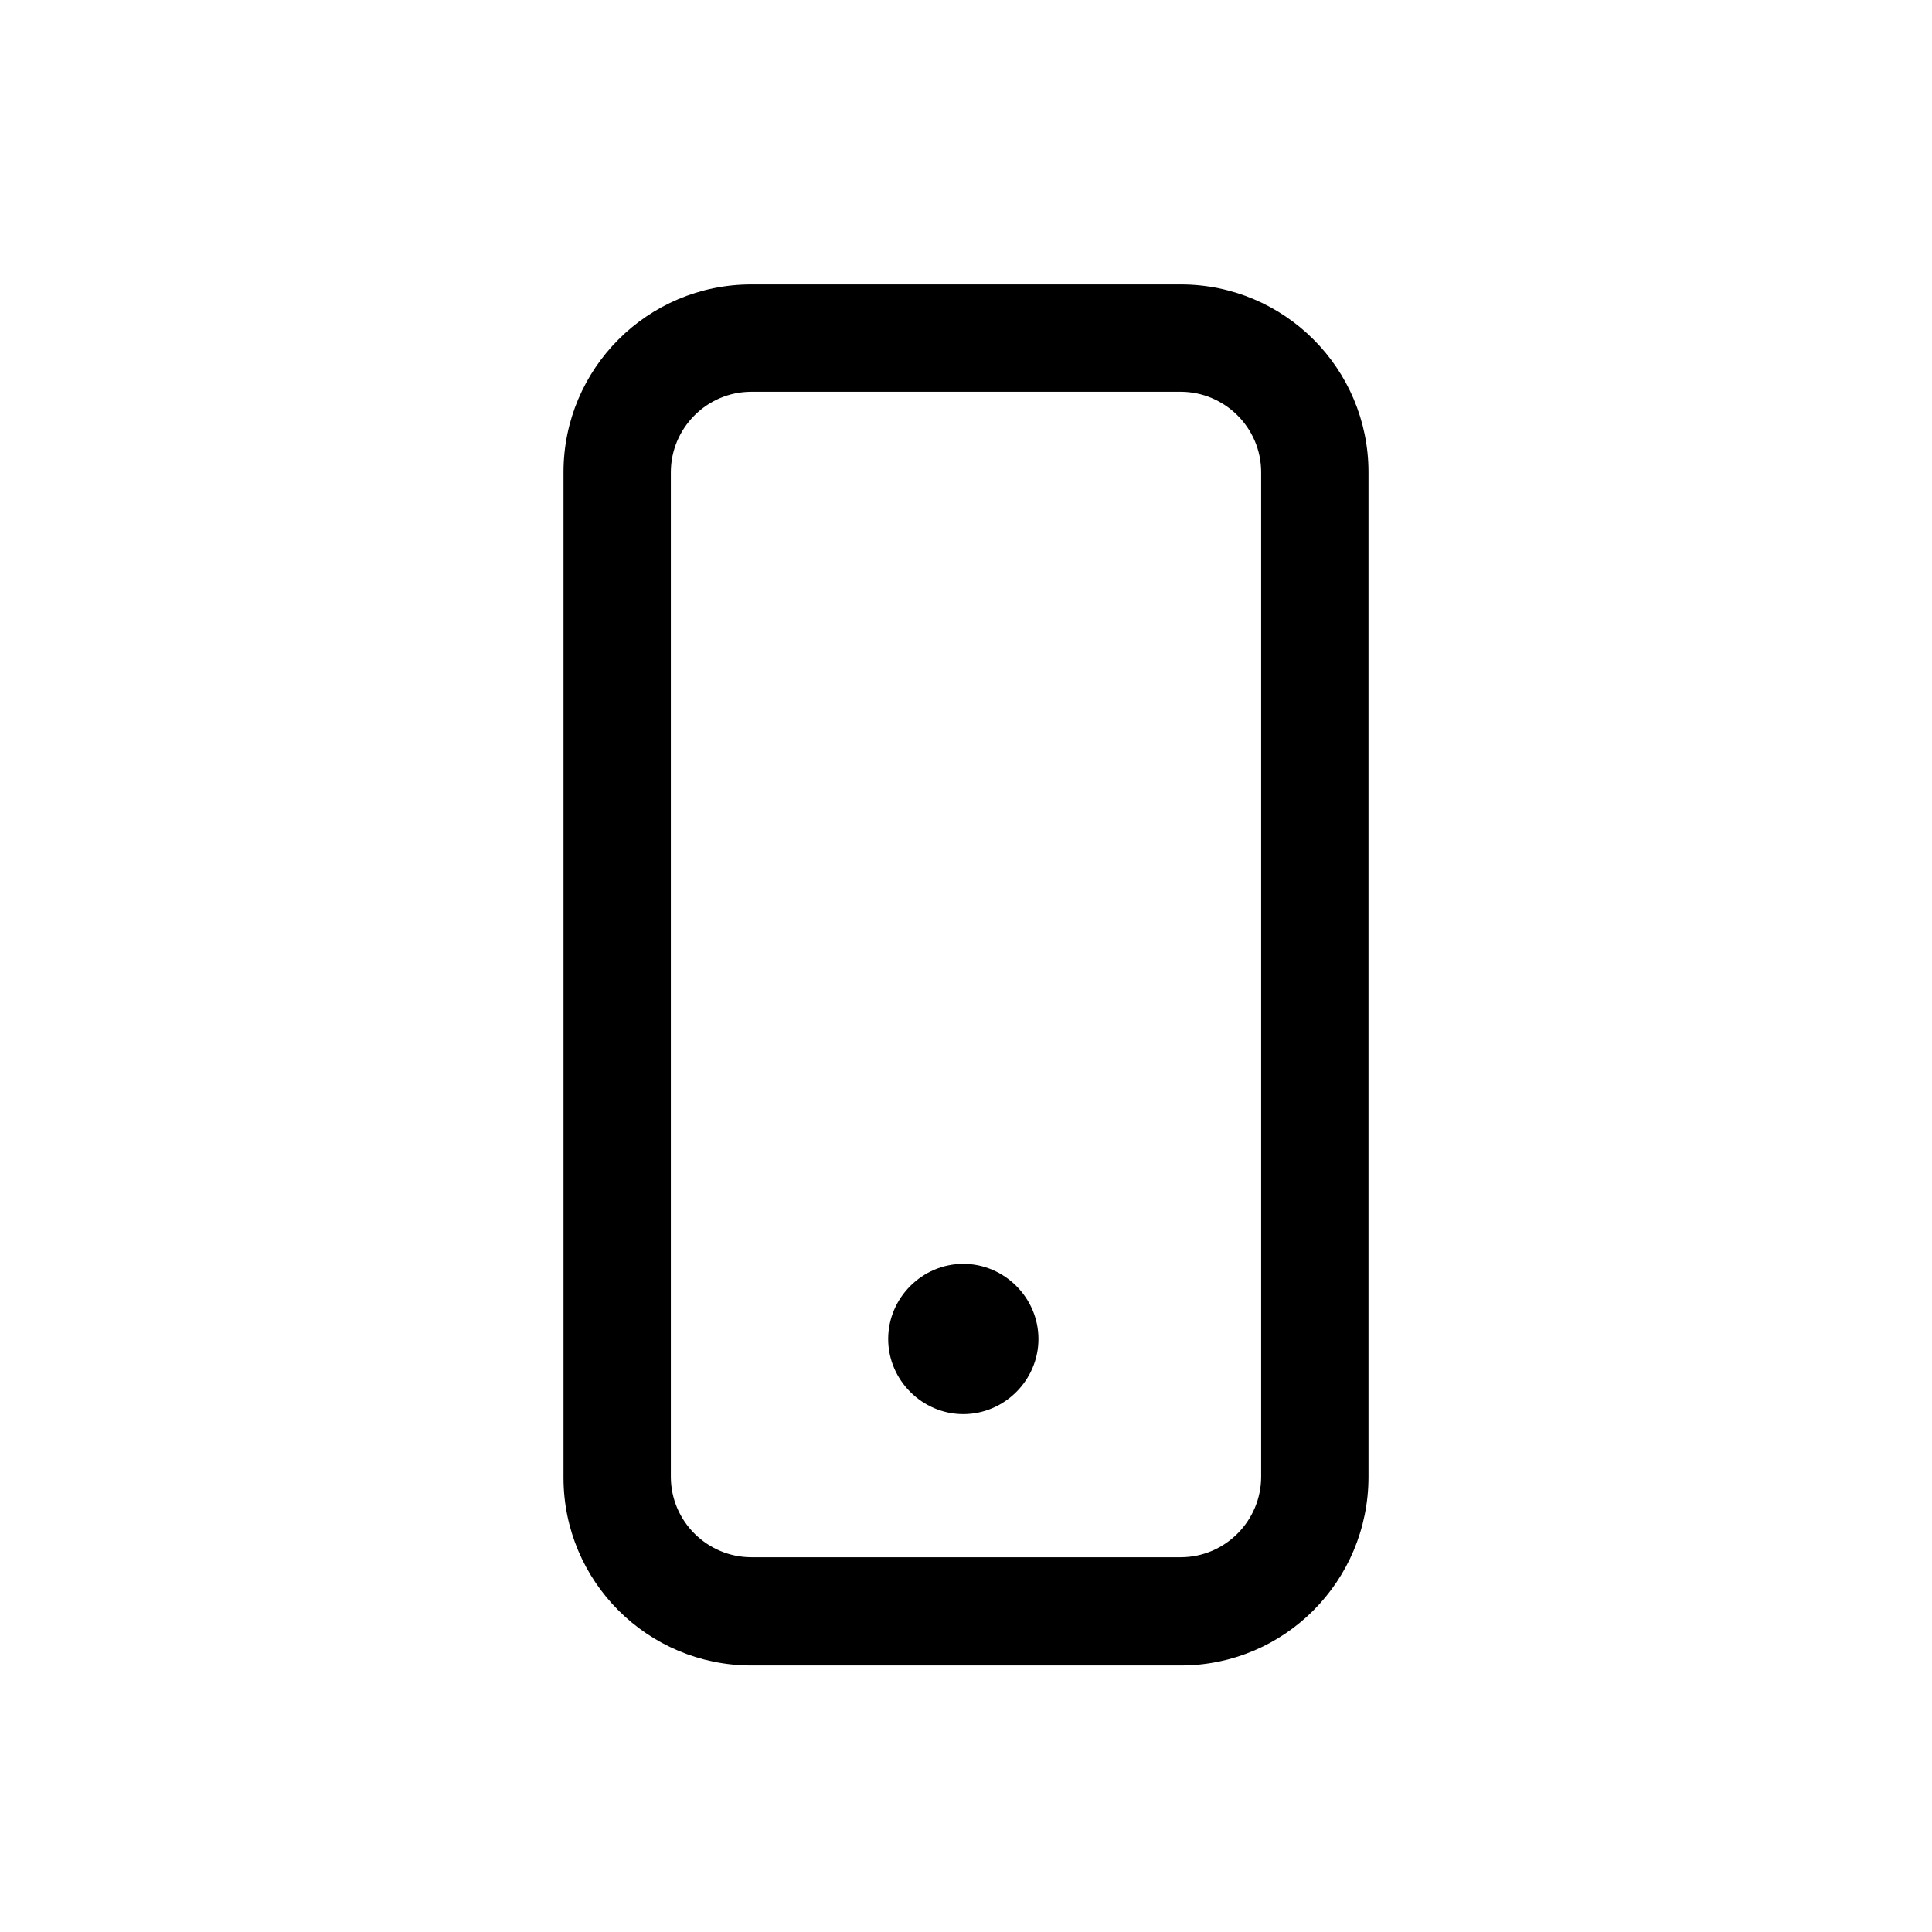 <?xml version="1.0" encoding="utf-8"?>
<!-- Generator: Adobe Illustrator 18.0.0, SVG Export Plug-In . SVG Version: 6.00 Build 0)  -->
<!DOCTYPE svg PUBLIC "-//W3C//DTD SVG 1.1//EN" "http://www.w3.org/Graphics/SVG/1.1/DTD/svg11.dtd">
<svg version="1.1" id="Layer_1" xmlns="http://www.w3.org/2000/svg" xmlns:xlink="http://www.w3.org/1999/xlink" x="0px" y="0px"
	 viewBox="0 0 216 216" enable-background="new 0 0 216 216" xml:space="preserve">
<path d="M116.1,149.7c0,4.6-3.8,8.4-8.4,8.4s-8.4-3.8-8.4-8.4c0-4.6,3.8-8.4,8.4-8.4S116.1,145.1,116.1,149.7z M132,186.2H84
	c-11.6,0-21-9.4-21-21V52.8c0-11.6,9.4-21,21-21H132c11.6,0,21,9.4,21,21v112.3C153,176.8,143.6,186.2,132,186.2z M141,52.8
	c0-5-4.1-9-9-9H84c-5,0-9,4.1-9,9v112.3c0,5,4.1,9,9,9H132c5,0,9-4.1,9-9V52.8z"/>
</svg>

